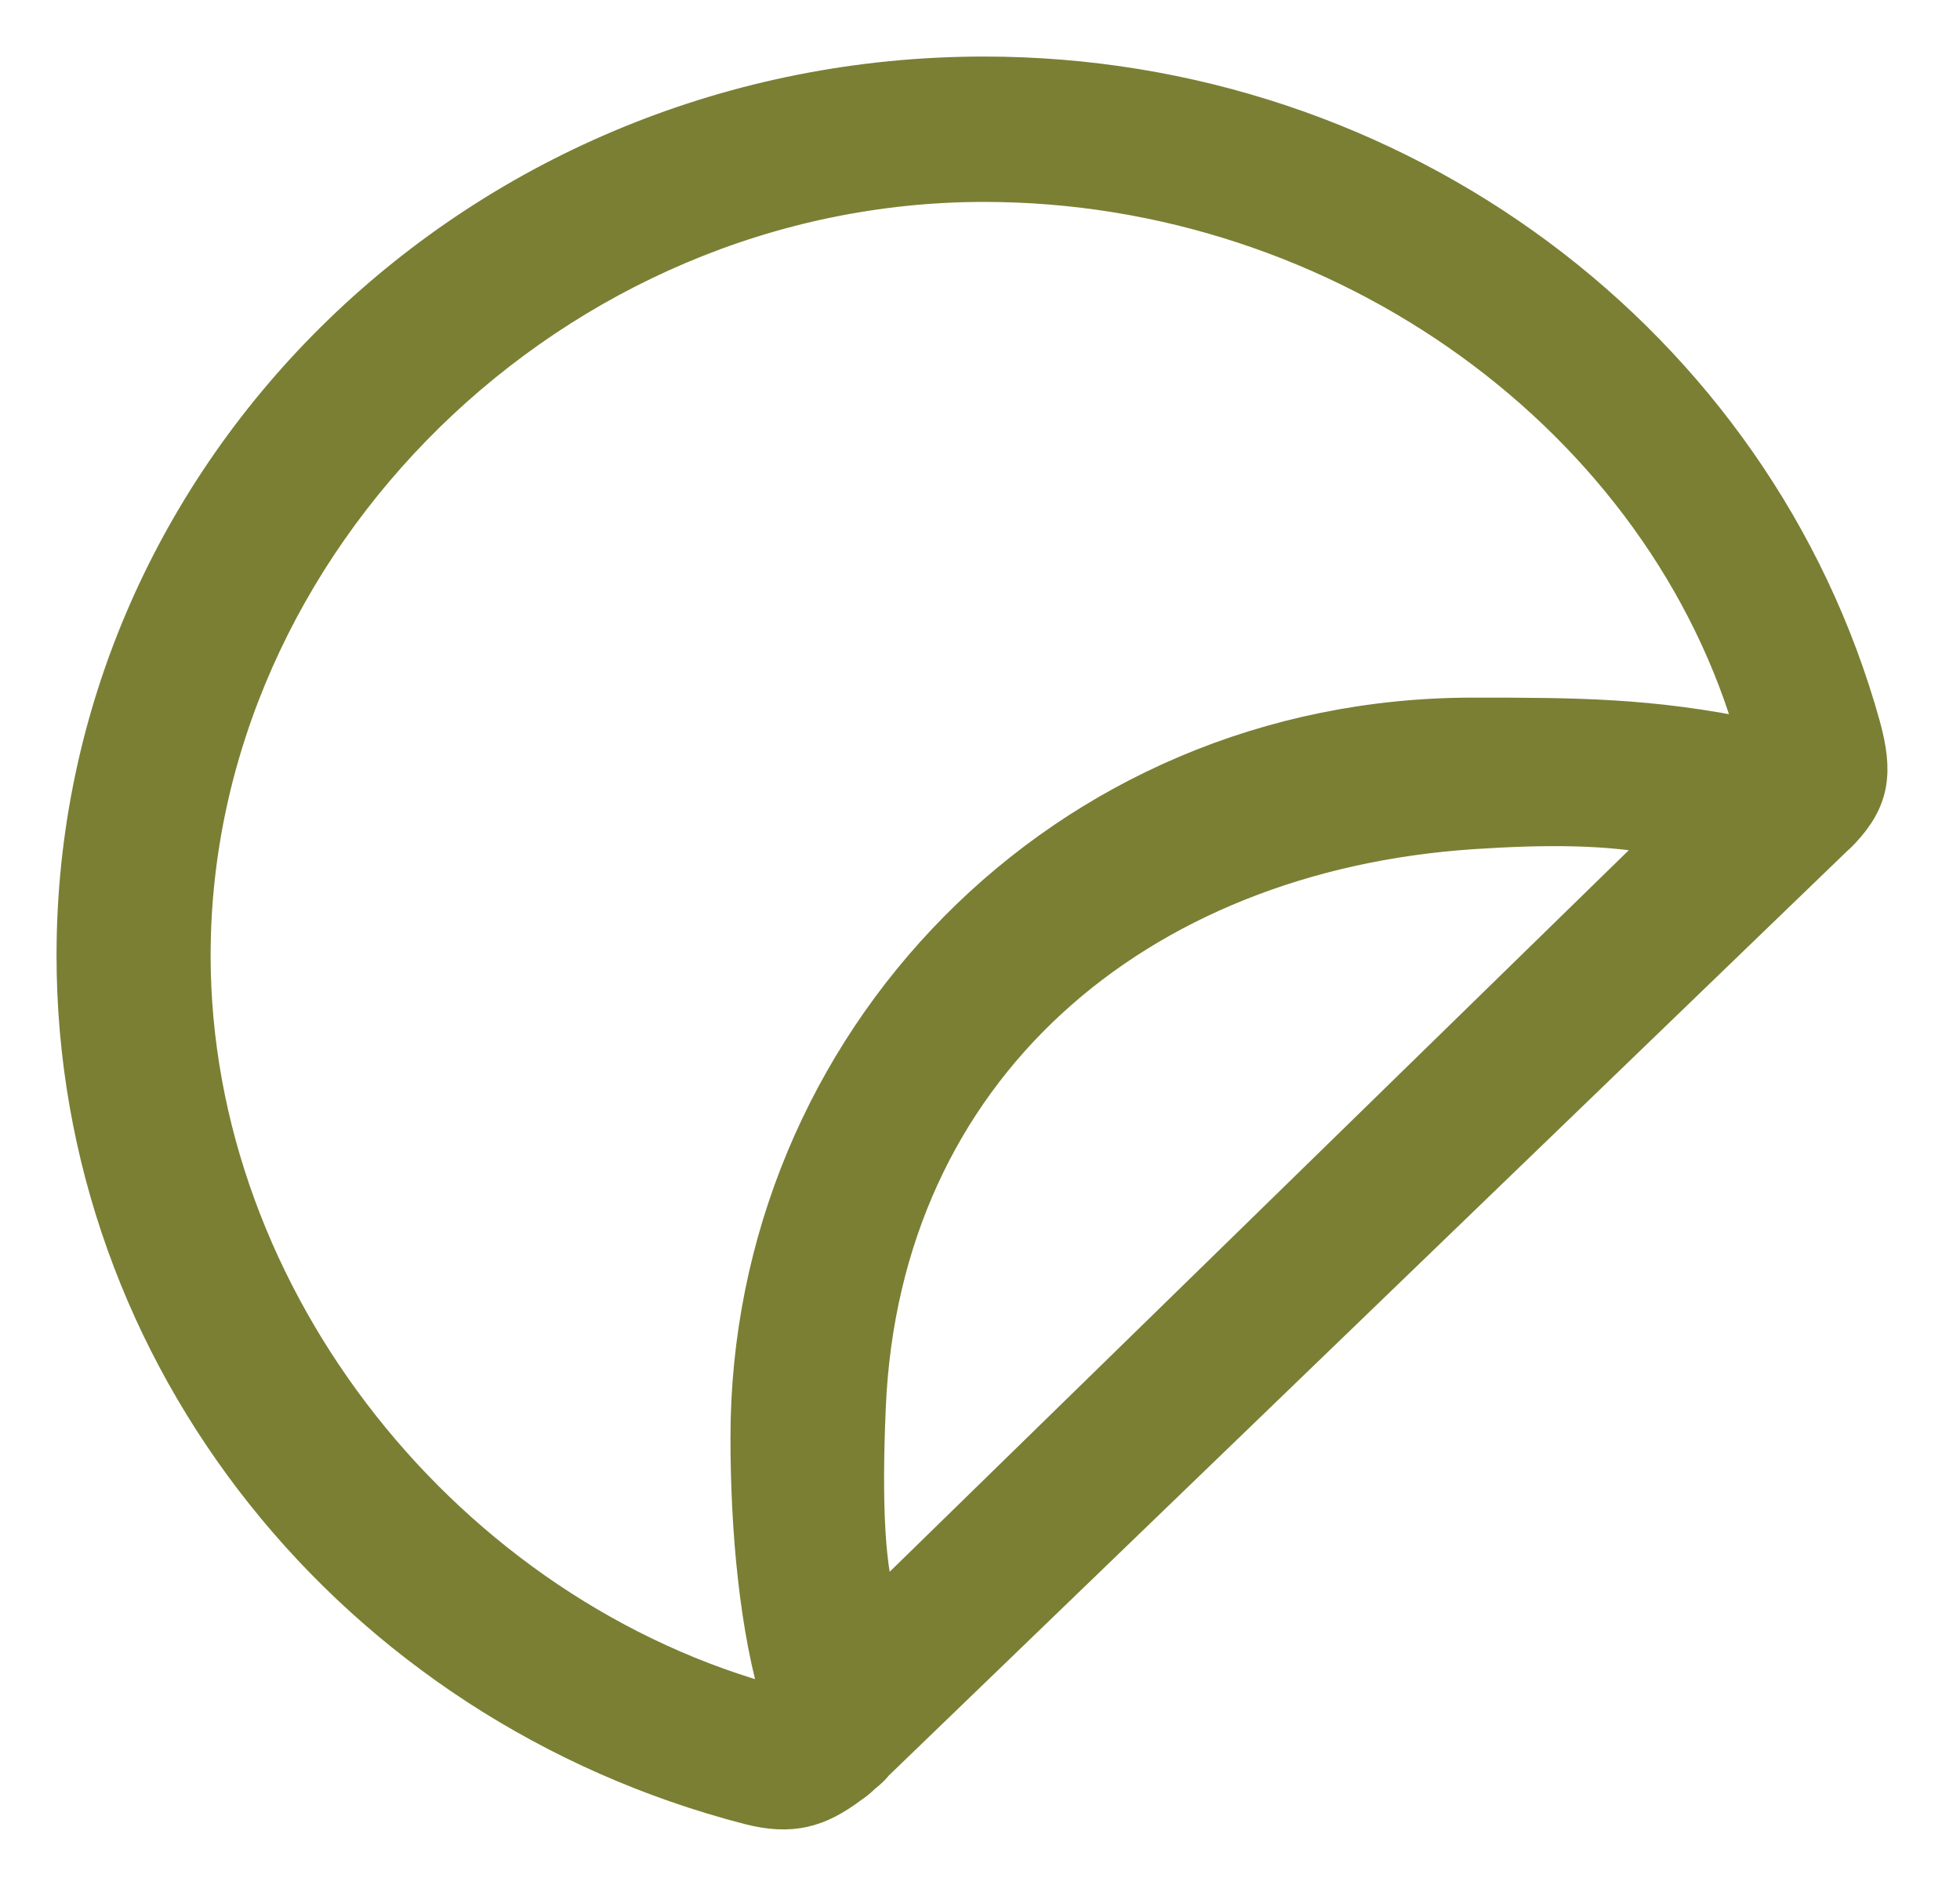 <svg xmlns="http://www.w3.org/2000/svg" xmlns:xlink="http://www.w3.org/1999/xlink" width="26" height="25" viewBox="0 0 26 25">
    <defs>
        <path id="prefix__a" d="M12.054 0c5.471 0 10.228 3.562 11.639 8.624.175.628.119.978-.266 1.39-.035.037-.071.072-.108.104L10.603 22.383c-.03.039-.064.074-.102.106l-.07.058-.008.009c-.044.042-.094.082-.148.118-.425.319-.777.42-1.335.277C3.716 21.6 0 17.003 0 11.672 0 5.21 5.412 0 12.054 0zm0 1.428c-5.71 0-10.51 4.748-10.51 10.244 0 4.585 3.398 8.791 7.782 9.948l.037-.035.012.048c-.322-1.024-.435-2.377-.435-3.565 0-5.216 4.17-9.565 9.597-9.565 1.342 0 2.37 0 3.759.295-1.183-4.243-5.461-7.37-10.242-7.37zm6.483 8.585c-4.476.297-7.839 3.154-8.036 7.635-.059 1.344-.007 2.233.163 2.683l10.47-10.22c-.79-.17-1.679-.158-2.597-.098z"/>
    </defs>
    <g fill="none" fill-rule="evenodd" transform="translate(1 1)">
        <use fill="#7A7F34" stroke="#7A7F34" stroke-linejoin="round" stroke-width=".5" xlink:href="#prefix__a"/>
    </g>
</svg>
